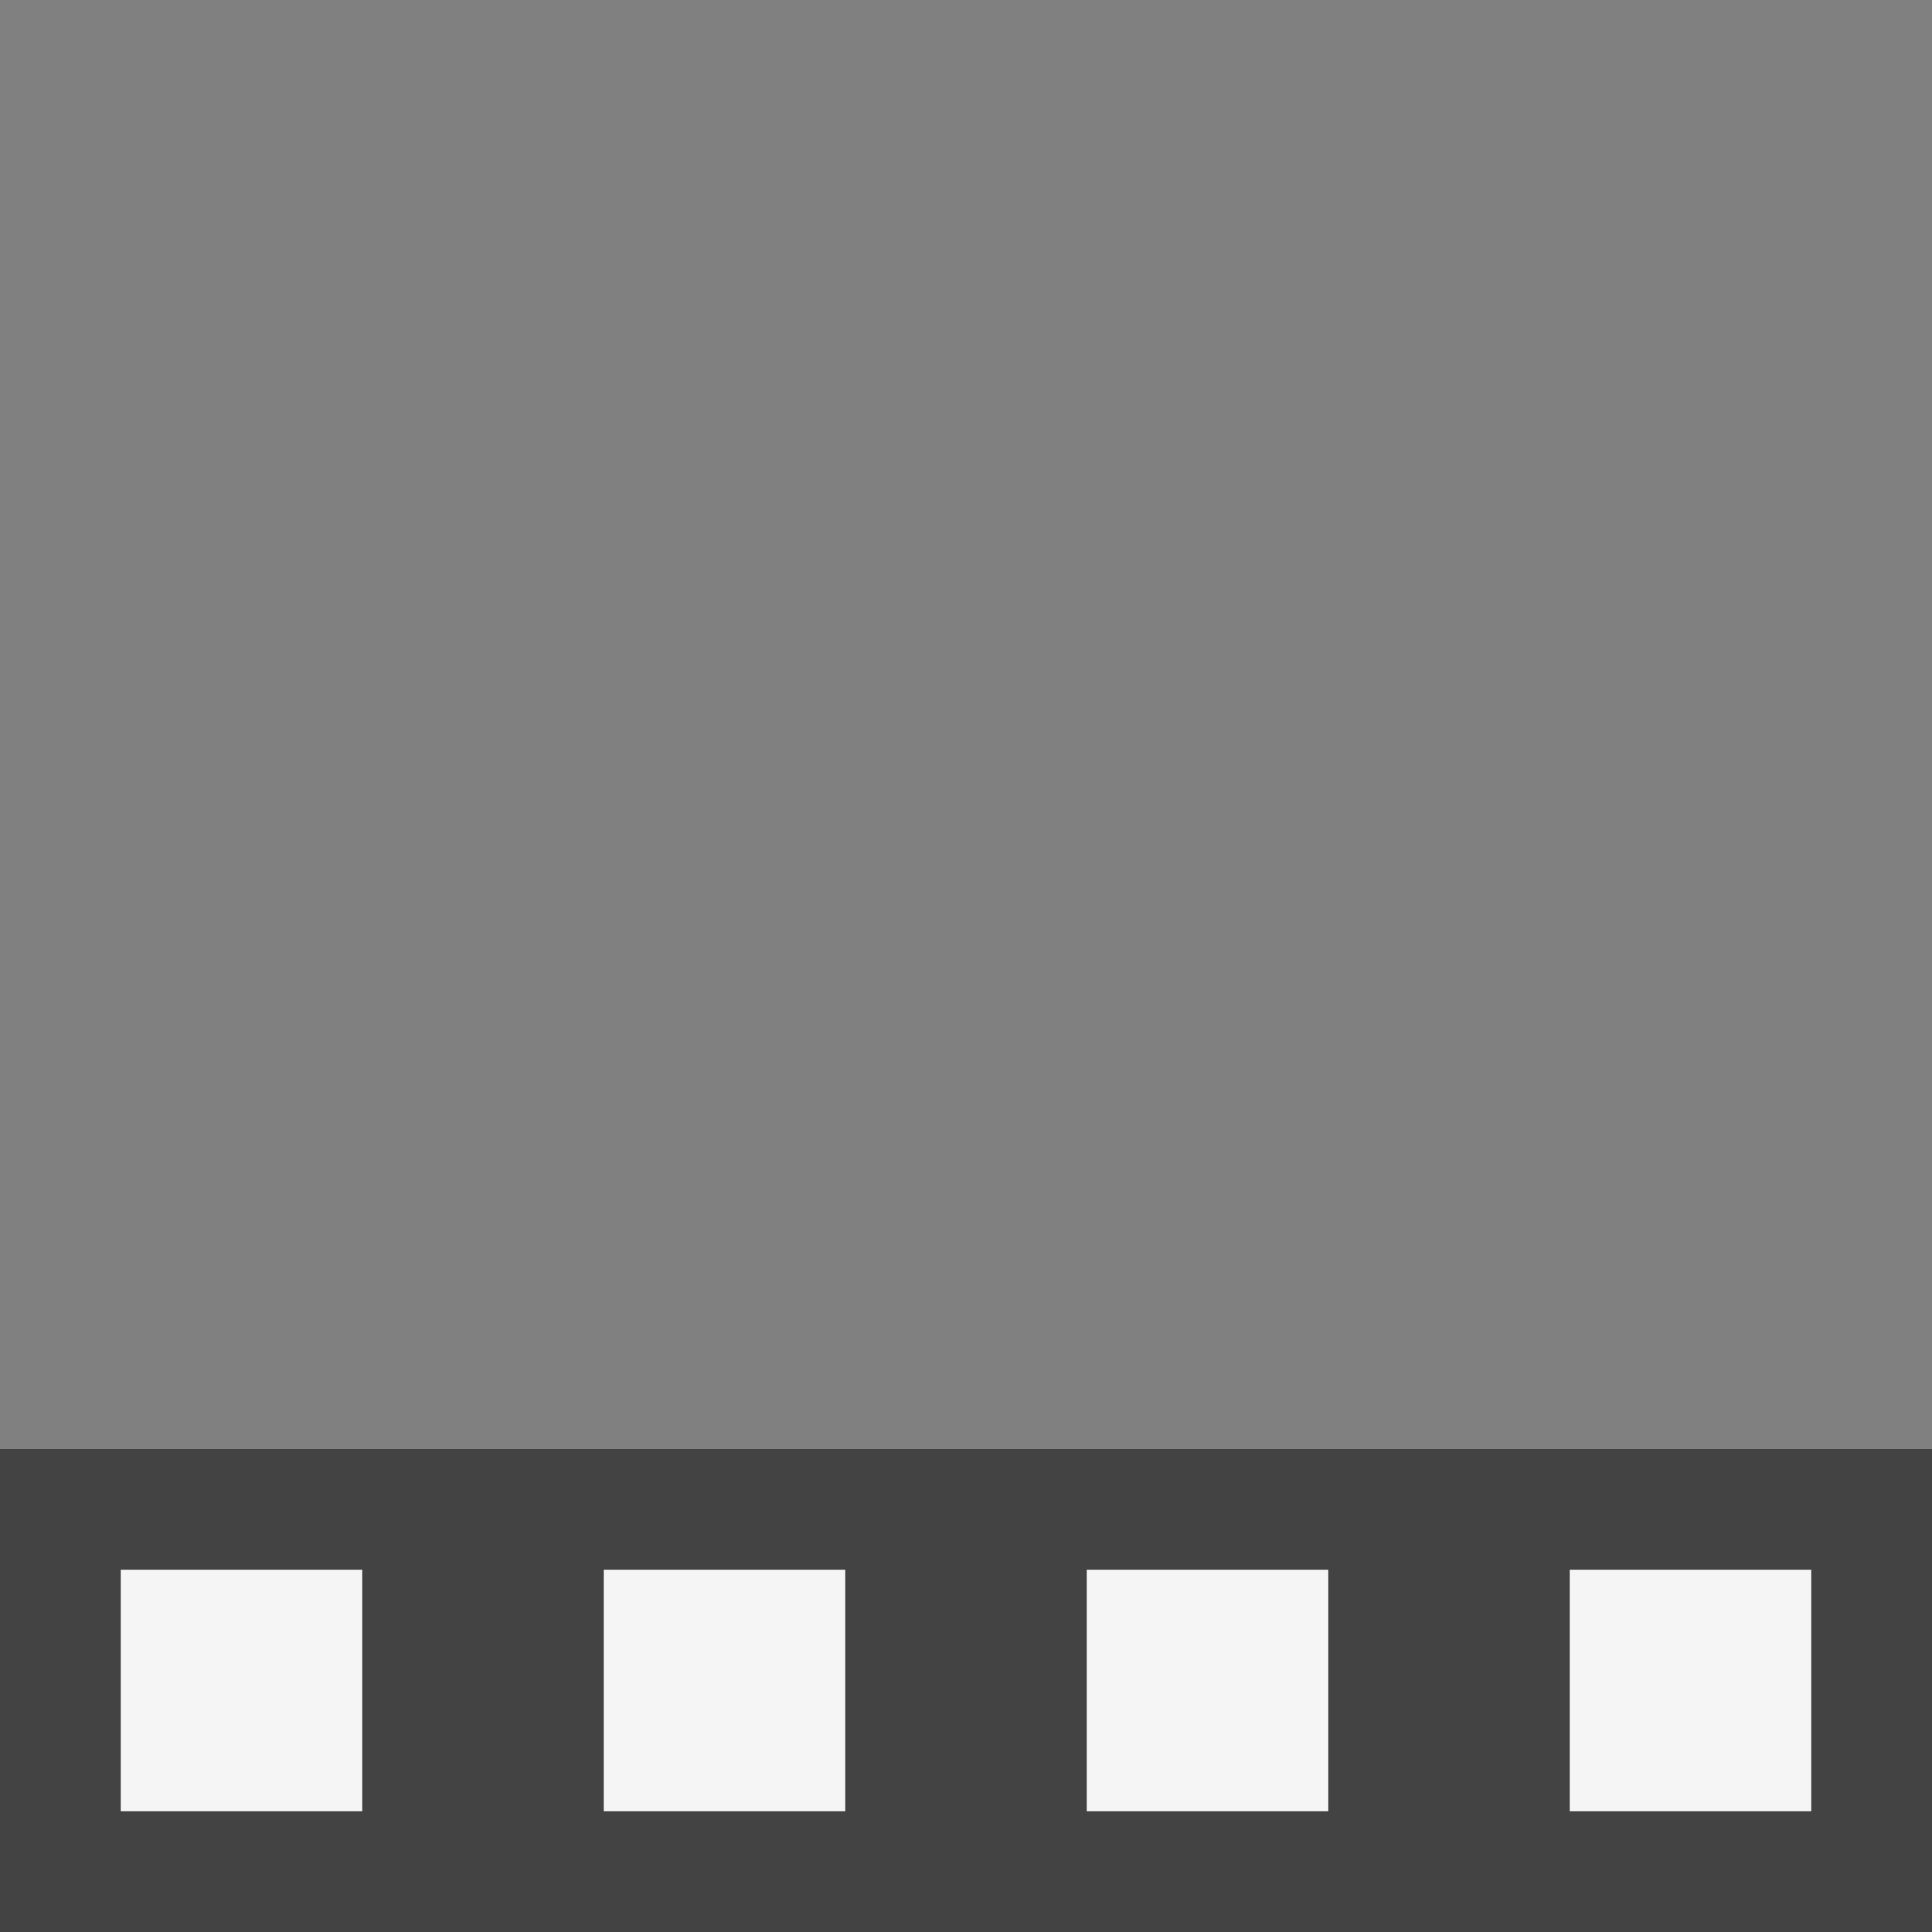 <svg xmlns="http://www.w3.org/2000/svg" viewBox="0 0 16 16"><rect x="0" y="0" width="16" height="16" fill="#808080" stroke="none"/><style>.st0{opacity:0}.st0,.st1{fill:#434343}.st2{fill:#f5f5f5}</style><g id="outline"><path class="st0" d="M0 0h16v16H0z"/><path class="st1" d="M0 12h16v4H0z"/></g><g id="icon_x5F_bg"><path class="st2" d="M1 13h2v2H1zM5 13h2v2H5zM9 13h2v2H9zM13 13h2v2h-2z"/></g></svg>